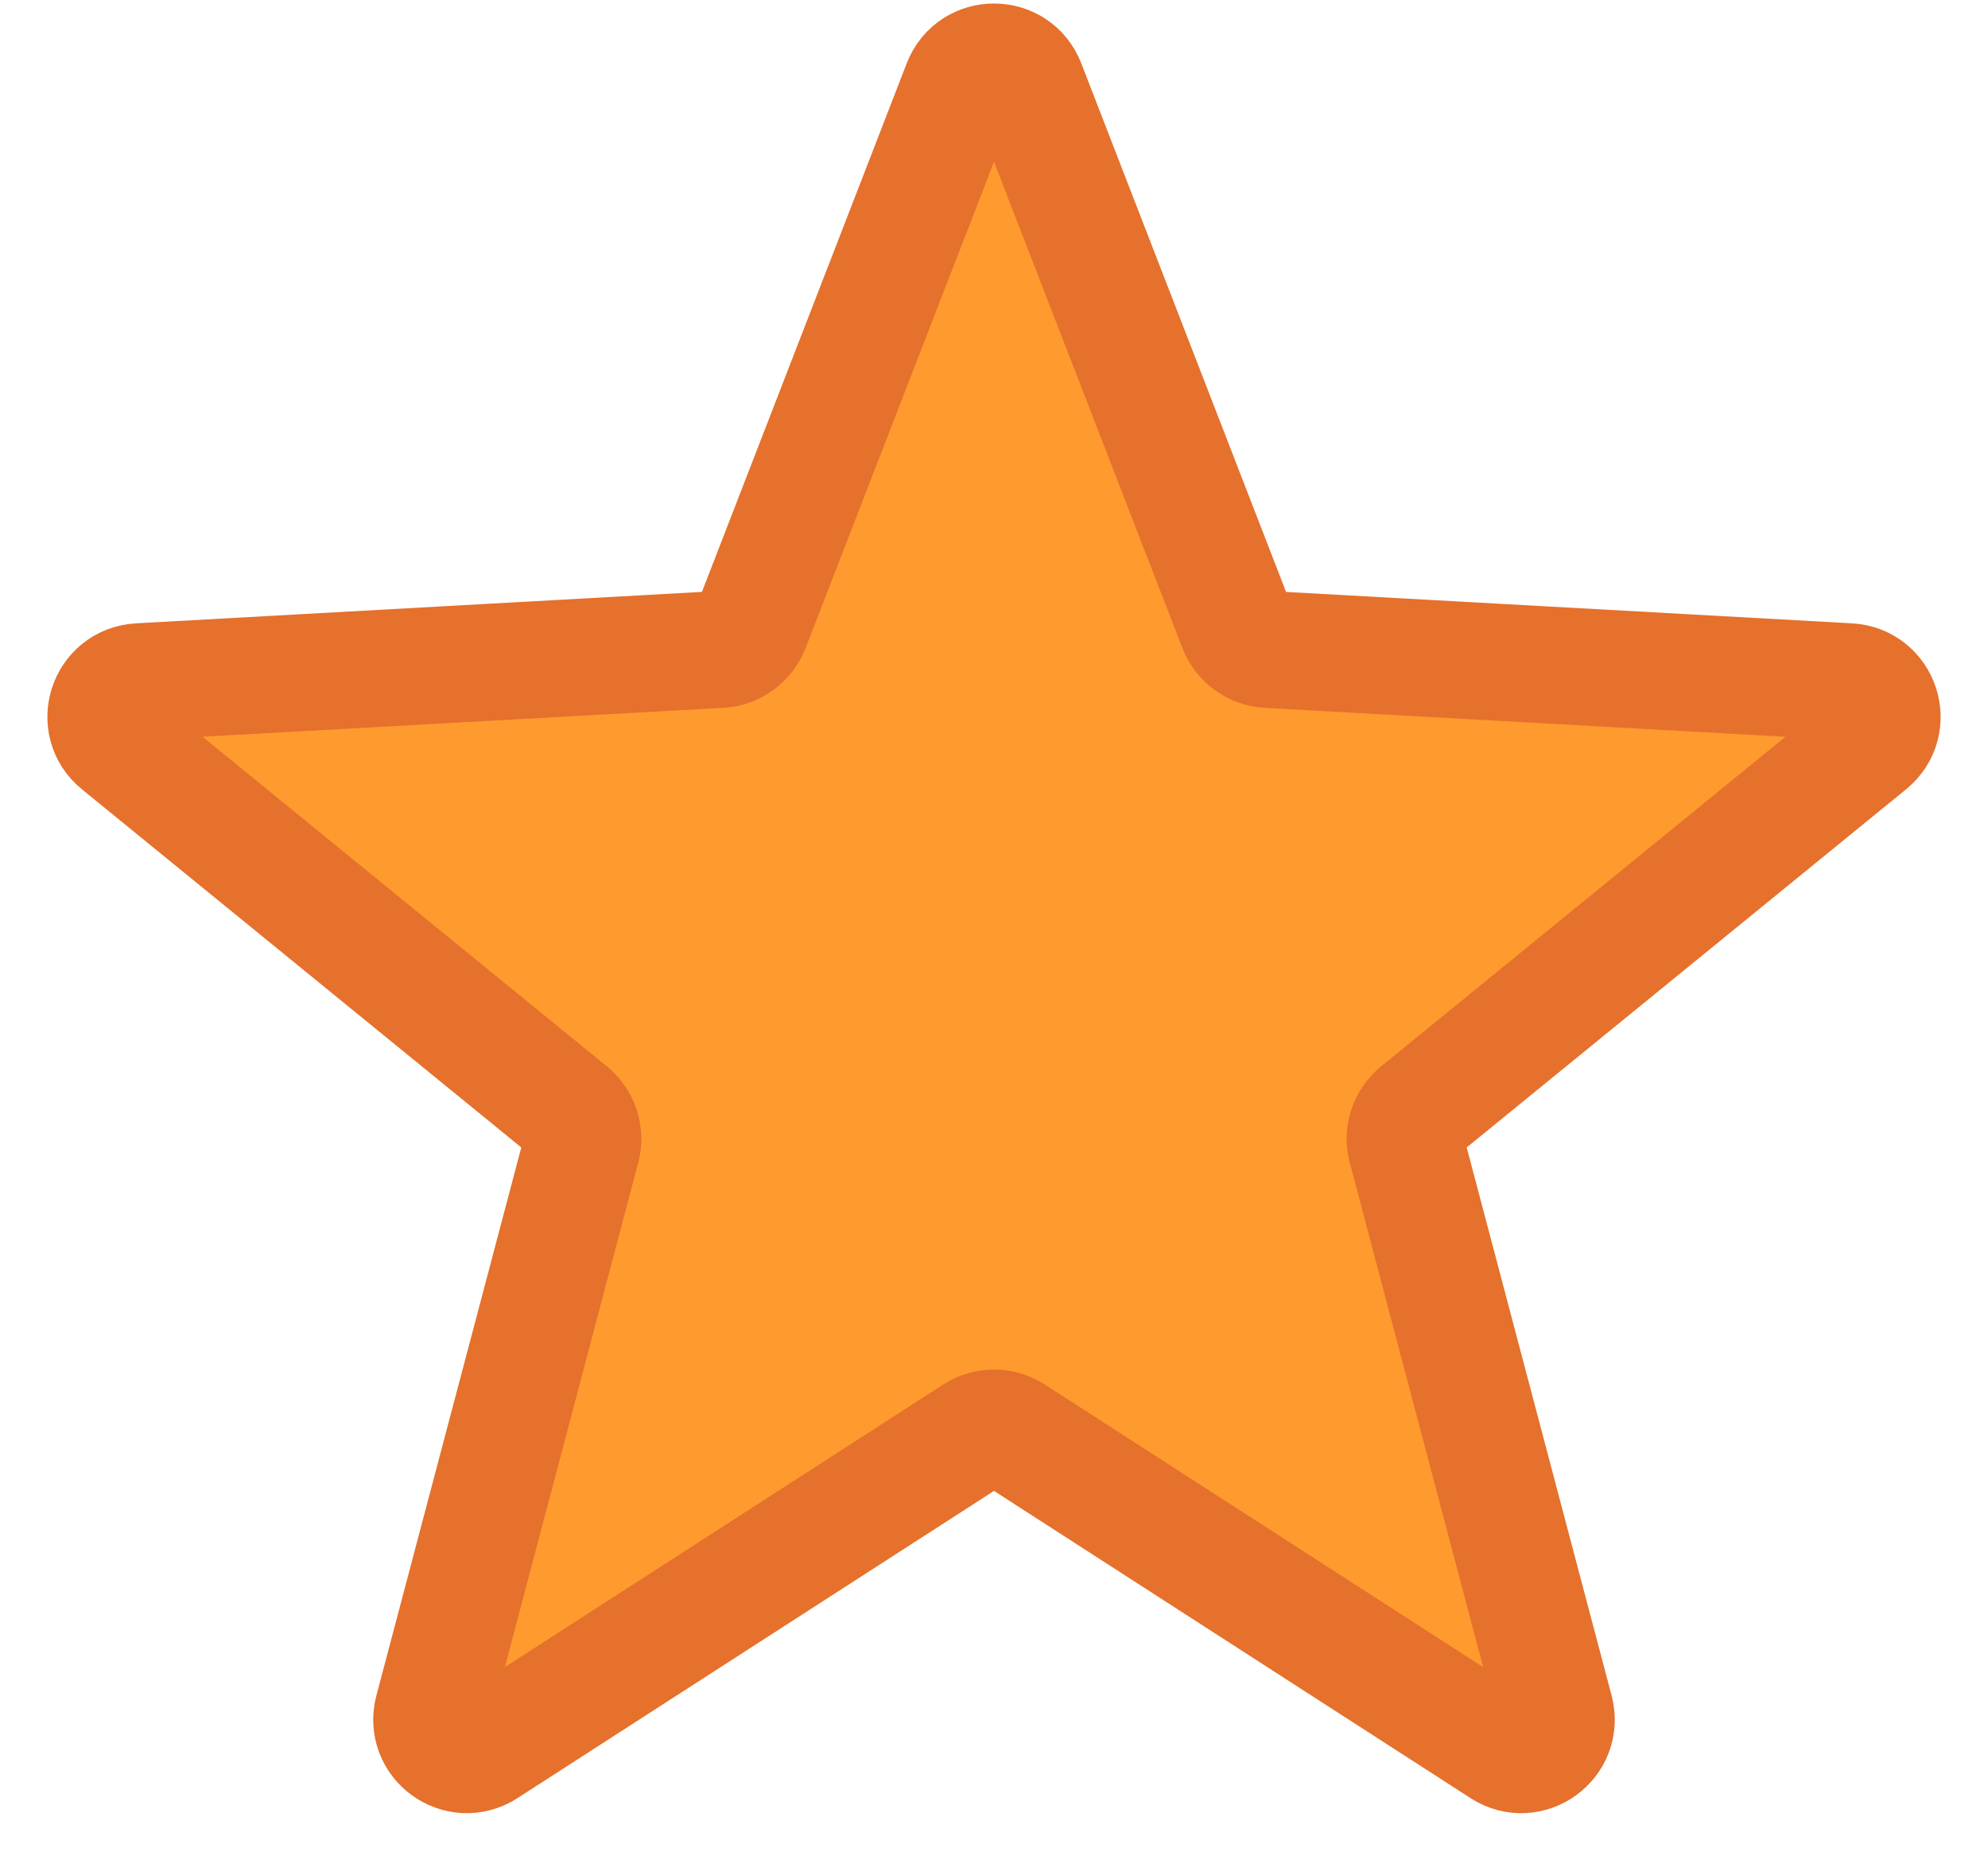 <svg width="17" height="16" viewBox="0 0 17 16" fill="none" xmlns="http://www.w3.org/2000/svg">
<path d="M8.22 0.722C8.319 0.466 8.681 0.466 8.78 0.722L10.578 5.363C10.621 5.472 10.724 5.547 10.841 5.554L15.811 5.83C16.085 5.846 16.196 6.189 15.984 6.362L12.126 9.507C12.035 9.582 11.995 9.703 12.026 9.816L13.298 14.628C13.368 14.893 13.076 15.106 12.846 14.957L8.663 12.26C8.564 12.196 8.436 12.196 8.337 12.26L4.154 14.957C3.924 15.106 3.632 14.893 3.702 14.628L4.974 9.816C5.005 9.703 4.965 9.582 4.874 9.507L1.016 6.362C0.804 6.189 0.915 5.846 1.189 5.83L6.159 5.554C6.276 5.547 6.379 5.472 6.422 5.363L8.22 0.722Z" fill="#FF9A2F" stroke="#E5712C"/>
</svg>
